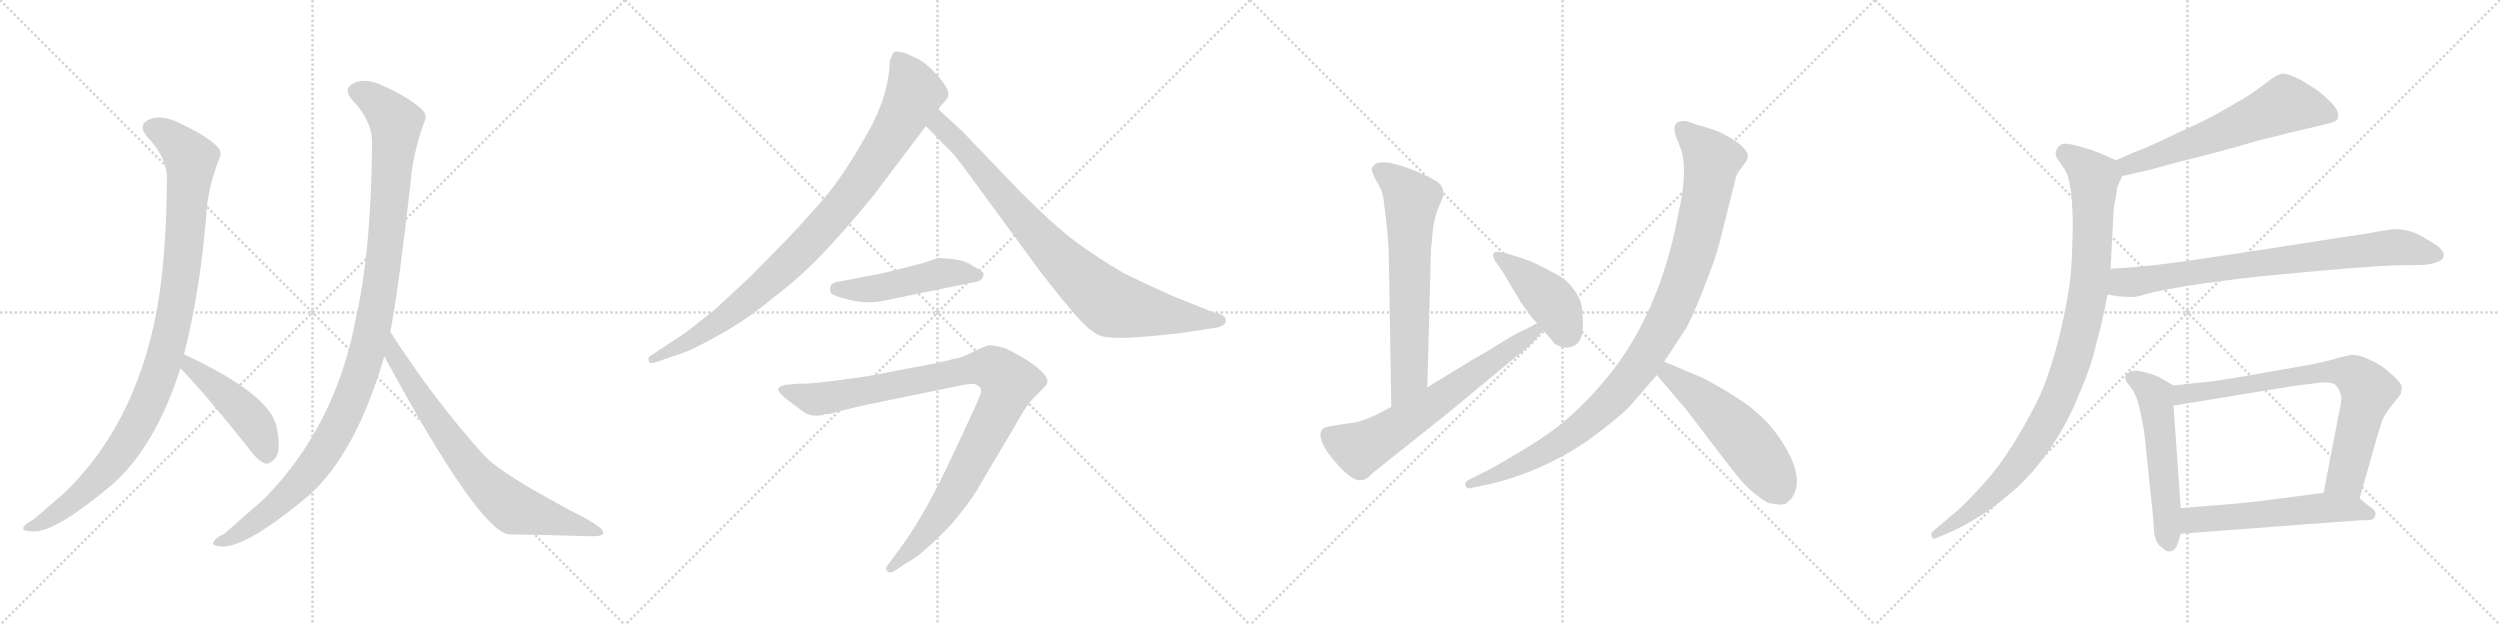 <svg version="1.1" viewBox="0 0 4096 1024" xmlns="http://www.w3.org/2000/svg">
  <g stroke="lightgray" stroke-dasharray="1,1" stroke-width="1" transform="scale(4, 4)">
    <line x1="0" y1="0" x2="256" y2="256"></line>
    <line x1="256" y1="0" x2="0" y2="256"></line>
    <line x1="128" y1="0" x2="128" y2="256"></line>
    <line x1="0" y1="128" x2="256" y2="128"></line>
    <line x1="256" y1="0" x2="512" y2="256"></line>
    <line x1="512" y1="0" x2="256" y2="256"></line>
    <line x1="384" y1="0" x2="384" y2="256"></line>
    <line x1="256" y1="128" x2="512" y2="128"></line>
    <line x1="512" y1="0" x2="768" y2="256"></line>
    <line x1="768" y1="0" x2="512" y2="256"></line>
    <line x1="640" y1="0" x2="640" y2="256"></line>
    <line x1="512" y1="128" x2="768" y2="128"></line>
    <line x1="768" y1="0" x2="1024" y2="256"></line>
    <line x1="1024" y1="0" x2="768" y2="256"></line>
    <line x1="896" y1="0" x2="896" y2="256"></line>
    <line x1="768" y1="128" x2="1024" y2="128"></line>
  </g>
<g transform="scale(1, -1) translate(0, -850)">
   <style type="text/css">
    @keyframes keyframes0 {
      from {
       stroke: black;
       stroke-dashoffset: 1034;
       stroke-width: 128;
       }
       77% {
       animation-timing-function: step-end;
       stroke: black;
       stroke-dashoffset: 0;
       stroke-width: 128;
       }
       to {
       stroke: black;
       stroke-width: 1024;
       }
       }
       #make-me-a-hanzi-animation-0 {
         animation: keyframes0 1.091s both;
         animation-delay: 0s;
         animation-timing-function: linear;
       }
    @keyframes keyframes1 {
      from {
       stroke: black;
       stroke-dashoffset: 465;
       stroke-width: 128;
       }
       60% {
       animation-timing-function: step-end;
       stroke: black;
       stroke-dashoffset: 0;
       stroke-width: 128;
       }
       to {
       stroke: black;
       stroke-width: 1024;
       }
       }
       #make-me-a-hanzi-animation-1 {
         animation: keyframes1 0.628s both;
         animation-delay: 1.091s;
         animation-timing-function: linear;
       }
    @keyframes keyframes2 {
      from {
       stroke: black;
       stroke-dashoffset: 1125;
       stroke-width: 128;
       }
       79% {
       animation-timing-function: step-end;
       stroke: black;
       stroke-dashoffset: 0;
       stroke-width: 128;
       }
       to {
       stroke: black;
       stroke-width: 1024;
       }
       }
       #make-me-a-hanzi-animation-2 {
         animation: keyframes2 1.166s both;
         animation-delay: 1.72s;
         animation-timing-function: linear;
       }
    @keyframes keyframes3 {
      from {
       stroke: black;
       stroke-dashoffset: 755;
       stroke-width: 128;
       }
       71% {
       animation-timing-function: step-end;
       stroke: black;
       stroke-dashoffset: 0;
       stroke-width: 128;
       }
       to {
       stroke: black;
       stroke-width: 1024;
       }
       }
       #make-me-a-hanzi-animation-3 {
         animation: keyframes3 0.864s both;
         animation-delay: 2.885s;
         animation-timing-function: linear;
       }
    @keyframes keyframes4 {
      from {
       stroke: black;
       stroke-dashoffset: 938;
       stroke-width: 128;
       }
       75% {
       animation-timing-function: step-end;
       stroke: black;
       stroke-dashoffset: 0;
       stroke-width: 128;
       }
       to {
       stroke: black;
       stroke-width: 1024;
       }
       }
       #make-me-a-hanzi-animation-4 {
         animation: keyframes4 1.013s both;
         animation-delay: 3.75s;
         animation-timing-function: linear;
       }
    @keyframes keyframes5 {
      from {
       stroke: black;
       stroke-dashoffset: 860;
       stroke-width: 128;
       }
       74% {
       animation-timing-function: step-end;
       stroke: black;
       stroke-dashoffset: 0;
       stroke-width: 128;
       }
       to {
       stroke: black;
       stroke-width: 1024;
       }
       }
       #make-me-a-hanzi-animation-5 {
         animation: keyframes5 0.95s both;
         animation-delay: 4.763s;
         animation-timing-function: linear;
       }
    @keyframes keyframes6 {
      from {
       stroke: black;
       stroke-dashoffset: 491;
       stroke-width: 128;
       }
       62% {
       animation-timing-function: step-end;
       stroke: black;
       stroke-dashoffset: 0;
       stroke-width: 128;
       }
       to {
       stroke: black;
       stroke-width: 1024;
       }
       }
       #make-me-a-hanzi-animation-6 {
         animation: keyframes6 0.65s both;
         animation-delay: 5.713s;
         animation-timing-function: linear;
       }
    @keyframes keyframes7 {
      from {
       stroke: black;
       stroke-dashoffset: 1006;
       stroke-width: 128;
       }
       77% {
       animation-timing-function: step-end;
       stroke: black;
       stroke-dashoffset: 0;
       stroke-width: 128;
       }
       to {
       stroke: black;
       stroke-width: 1024;
       }
       }
       #make-me-a-hanzi-animation-7 {
         animation: keyframes7 1.069s both;
         animation-delay: 6.363s;
         animation-timing-function: linear;
       }
    @keyframes keyframes8 {
      from {
       stroke: black;
       stroke-dashoffset: 669;
       stroke-width: 128;
       }
       69% {
       animation-timing-function: step-end;
       stroke: black;
       stroke-dashoffset: 0;
       stroke-width: 128;
       }
       to {
       stroke: black;
       stroke-width: 1024;
       }
       }
       #make-me-a-hanzi-animation-8 {
         animation: keyframes8 0.794s both;
         animation-delay: 7.431s;
         animation-timing-function: linear;
       }
    @keyframes keyframes9 {
      from {
       stroke: black;
       stroke-dashoffset: 667;
       stroke-width: 128;
       }
       68% {
       animation-timing-function: step-end;
       stroke: black;
       stroke-dashoffset: 0;
       stroke-width: 128;
       }
       to {
       stroke: black;
       stroke-width: 1024;
       }
       }
       #make-me-a-hanzi-animation-9 {
         animation: keyframes9 0.793s both;
         animation-delay: 8.226s;
         animation-timing-function: linear;
       }
    @keyframes keyframes10 {
      from {
       stroke: black;
       stroke-dashoffset: 431;
       stroke-width: 128;
       }
       58% {
       animation-timing-function: step-end;
       stroke: black;
       stroke-dashoffset: 0;
       stroke-width: 128;
       }
       to {
       stroke: black;
       stroke-width: 1024;
       }
       }
       #make-me-a-hanzi-animation-10 {
         animation: keyframes10 0.601s both;
         animation-delay: 9.019s;
         animation-timing-function: linear;
       }
    @keyframes keyframes11 {
      from {
       stroke: black;
       stroke-dashoffset: 1031;
       stroke-width: 128;
       }
       77% {
       animation-timing-function: step-end;
       stroke: black;
       stroke-dashoffset: 0;
       stroke-width: 128;
       }
       to {
       stroke: black;
       stroke-width: 1024;
       }
       }
       #make-me-a-hanzi-animation-11 {
         animation: keyframes11 1.089s both;
         animation-delay: 9.619s;
         animation-timing-function: linear;
       }
    @keyframes keyframes12 {
      from {
       stroke: black;
       stroke-dashoffset: 538;
       stroke-width: 128;
       }
       64% {
       animation-timing-function: step-end;
       stroke: black;
       stroke-dashoffset: 0;
       stroke-width: 128;
       }
       to {
       stroke: black;
       stroke-width: 1024;
       }
       }
       #make-me-a-hanzi-animation-12 {
         animation: keyframes12 0.688s both;
         animation-delay: 10.708s;
         animation-timing-function: linear;
       }
    @keyframes keyframes13 {
      from {
       stroke: black;
       stroke-dashoffset: 621;
       stroke-width: 128;
       }
       67% {
       animation-timing-function: step-end;
       stroke: black;
       stroke-dashoffset: 0;
       stroke-width: 128;
       }
       to {
       stroke: black;
       stroke-width: 1024;
       }
       }
       #make-me-a-hanzi-animation-13 {
         animation: keyframes13 0.755s both;
         animation-delay: 11.396s;
         animation-timing-function: linear;
       }
    @keyframes keyframes14 {
      from {
       stroke: black;
       stroke-dashoffset: 995;
       stroke-width: 128;
       }
       76% {
       animation-timing-function: step-end;
       stroke: black;
       stroke-dashoffset: 0;
       stroke-width: 128;
       }
       to {
       stroke: black;
       stroke-width: 1024;
       }
       }
       #make-me-a-hanzi-animation-14 {
         animation: keyframes14 1.06s both;
         animation-delay: 12.152s;
         animation-timing-function: linear;
       }
    @keyframes keyframes15 {
      from {
       stroke: black;
       stroke-dashoffset: 802;
       stroke-width: 128;
       }
       72% {
       animation-timing-function: step-end;
       stroke: black;
       stroke-dashoffset: 0;
       stroke-width: 128;
       }
       to {
       stroke: black;
       stroke-width: 1024;
       }
       }
       #make-me-a-hanzi-animation-15 {
         animation: keyframes15 0.903s both;
         animation-delay: 13.211s;
         animation-timing-function: linear;
       }
    @keyframes keyframes16 {
      from {
       stroke: black;
       stroke-dashoffset: 550;
       stroke-width: 128;
       }
       64% {
       animation-timing-function: step-end;
       stroke: black;
       stroke-dashoffset: 0;
       stroke-width: 128;
       }
       to {
       stroke: black;
       stroke-width: 1024;
       }
       }
       #make-me-a-hanzi-animation-16 {
         animation: keyframes16 0.698s both;
         animation-delay: 14.114s;
         animation-timing-function: linear;
       }
    @keyframes keyframes17 {
      from {
       stroke: black;
       stroke-dashoffset: 769;
       stroke-width: 128;
       }
       71% {
       animation-timing-function: step-end;
       stroke: black;
       stroke-dashoffset: 0;
       stroke-width: 128;
       }
       to {
       stroke: black;
       stroke-width: 1024;
       }
       }
       #make-me-a-hanzi-animation-17 {
         animation: keyframes17 0.876s both;
         animation-delay: 14.812s;
         animation-timing-function: linear;
       }
    @keyframes keyframes18 {
      from {
       stroke: black;
       stroke-dashoffset: 568;
       stroke-width: 128;
       }
       65% {
       animation-timing-function: step-end;
       stroke: black;
       stroke-dashoffset: 0;
       stroke-width: 128;
       }
       to {
       stroke: black;
       stroke-width: 1024;
       }
       }
       #make-me-a-hanzi-animation-18 {
         animation: keyframes18 0.712s both;
         animation-delay: 15.687s;
         animation-timing-function: linear;
       }
</style>
<path d="M 301.5 269.5 Q 328.5 375.5 338.5 504.5 Q 341.5 543.5 358.5 588.5 Q 365.5 601.5 354.5 611.5 Q 333.5 630.5 291.5 649.5 Q 266.5 661.5 247.5 655.5 Q 223.5 646.5 241.5 625.5 Q 274.5 591.5 273.5 554.5 Q 272.5 421.5 255.5 334.5 Q 219.5 151.5 104.5 41.5 L 55.5 -0.5 Q 42.5 -7.5 38.5 -13.5 Q 34.5 -20.5 52.5 -20.5 Q 88.5 -24.5 185.5 57.5 Q 255.5 120.5 295.5 246.5 L 301.5 269.5 Z" fill="lightgray"></path> 
<path d="M 295.5 246.5 Q 331.5 210.5 407.5 115.5 Q 420.5 96.5 434.5 90.5 Q 441.5 89.5 449.5 97.5 Q 461.5 109.5 453.5 149.5 Q 443.5 203.5 301.5 269.5 C 274.5 282.5 274.5 267.5 295.5 246.5 Z" fill="lightgray"></path> 
<path d="M 639.5 306.5 Q 652.5 372.5 672.5 548.5 Q 675.5 594.5 694.5 648.5 Q 701.5 661.5 690.5 671.5 Q 669.5 690.5 627.5 709.5 Q 602.5 721.5 583.5 715.5 Q 559.5 706.5 577.5 685.5 Q 610.5 651.5 609.5 614.5 Q 608.5 442.5 583.5 330.5 Q 550.5 152.5 433.5 33.5 L 367.5 -24.5 Q 352.5 -31.5 350.5 -37.5 Q 344.5 -44.5 364.5 -45.5 Q 406.5 -45.5 507.5 39.5 Q 583.5 108.5 629.5 265.5 Q 628.5 266.5 629.5 266.5 L 639.5 306.5 Z" fill="lightgray"></path> 
<path d="M 629.5 266.5 Q 785.5 -21.5 834.5 -25.5 Q 903.5 -26.5 962.5 -28.5 Q 987.5 -29.5 988.5 -23.5 Q 989.5 -16.5 963.5 -1.5 Q 822.5 71.5 792.5 104.5 Q 710.5 195.5 639.5 306.5 C 623.5 331.5 615.5 292.5 629.5 266.5 Z" fill="lightgray"></path> 
<path d="M 1482.0 763.5 L 1471.0 765.5 Q 1463.0 765.5 1463.0 762.5 L 1458.0 750.5 L 1457.0 736.5 Q 1452.0 682.5 1416.0 622.5 Q 1381.0 561.5 1353.0 528.5 Q 1325.0 495.5 1289.0 457.5 L 1229.0 396.5 L 1172.0 343.5 L 1124.0 305.5 L 1065.0 266.5 Q 1061.0 264.5 1063.0 258.5 Q 1064.0 252.5 1077.0 257.5 L 1109.0 268.5 Q 1131.0 274.5 1177.0 300.5 Q 1224.0 326.5 1266.0 361.5 Q 1313.0 397.5 1346.0 432.5 Q 1380.0 467.5 1431.0 529.5 L 1517.0 643.5 L 1537.0 671.5 L 1550.0 686.5 Q 1563.0 699.5 1530.0 732.5 Q 1516.0 747.5 1504.0 753.5 L 1482.0 763.5 Z" fill="lightgray"></path> 
<path d="M 1517.0 643.5 L 1555.0 604.5 Q 1561.0 600.5 1583.0 570.5 L 1707.0 401.5 Q 1739.0 360.5 1749.0 349.5 Q 1784.0 305.5 1804.0 299.5 Q 1825.0 293.5 1887.0 299.5 L 1929.0 303.5 L 1995.0 313.5 Q 2011.0 318.5 2008.0 326.5 Q 2008.0 331.5 1999.0 335.5 L 1985.0 339.5 L 1920.0 365.5 Q 1886.0 380.5 1841.0 402.5 Q 1800.0 426.5 1763.0 453.5 Q 1727.0 480.5 1672.0 535.5 L 1578.0 633.5 L 1537.0 671.5 C 1515.0 691.5 1496.0 664.5 1517.0 643.5 Z" fill="lightgray"></path> 
<path d="M 1449.0 357.5 L 1595.0 387.5 Q 1611.0 389.5 1611.0 399.5 Q 1615.0 403.5 1595.0 413.5 Q 1582.0 423.5 1561.0 425.5 L 1537.0 427.5 L 1514.0 419.5 L 1471.0 408.5 Q 1445.0 401.5 1431.0 399.5 L 1379.0 389.5 Q 1363.0 387.5 1361.0 381.5 Q 1359.0 374.5 1361.0 370.5 Q 1364.0 365.5 1382.0 361.5 Q 1416.0 350.5 1449.0 357.5 Z" fill="lightgray"></path> 
<path d="M 1536.0 255.5 L 1421.0 233.5 Q 1323.0 219.5 1311.0 221.5 L 1287.0 219.5 Q 1278.0 217.5 1276.0 214.5 Q 1271.0 209.5 1292.0 193.5 L 1312.0 178.5 Q 1326.0 166.5 1343.0 169.5 L 1347.0 169.5 L 1351.0 171.5 L 1358.0 171.5 Q 1394.0 181.5 1423.0 187.5 L 1579.0 219.5 Q 1595.0 222.5 1600.0 219.5 Q 1611.0 214.5 1606.0 203.5 Q 1602.0 191.5 1583.0 151.5 L 1552.0 85.5 Q 1509.0 -4.5 1468.0 -57.5 L 1454.0 -76.5 Q 1450.0 -81.5 1453.0 -85.5 Q 1457.0 -89.5 1464.0 -86.5 L 1485.0 -72.5 Q 1510.0 -60.5 1561.0 -6.5 Q 1589.0 27.5 1601.0 47.5 L 1673.0 169.5 Q 1682.0 186.5 1696.0 200.5 L 1709.0 213.5 Q 1716.0 220.5 1716.0 223.5 Q 1718.0 238.5 1675.0 264.5 Q 1654.0 276.5 1647.0 279.5 Q 1627.0 284.5 1621.0 284.5 Q 1615.0 283.5 1596.0 274.5 Q 1576.0 263.5 1565.0 262.5 L 1536.0 255.5 Z" fill="lightgray"></path> 
<path d="M 2338.5 215.5 L 2344.5 441.5 Q 2345.5 447.5 2347.5 472.5 Q 2350.5 497.5 2358.5 513.5 Q 2366.5 529.5 2364.5 537.5 Q 2363.5 545.5 2354.5 552.5 Q 2345.5 558.5 2315.5 571.5 Q 2253.5 595.5 2247.5 573.5 Q 2246.5 570.5 2254.5 554.5 Q 2264.5 539.5 2266.5 525.5 Q 2275.5 460.5 2275.5 423.5 L 2279.5 183.5 C 2279.5 153.5 2337.5 185.5 2338.5 215.5 Z" fill="lightgray"></path> 
<path d="M 2279.5 183.5 Q 2247.5 165.5 2232.5 161.5 Q 2223.5 157.5 2202.5 155.5 L 2177.5 151.5 Q 2166.5 148.5 2165.5 145.5 Q 2156.5 129.5 2186.5 94.5 Q 2216.5 59.5 2230.5 63.5 Q 2237.5 62.5 2249.5 75.5 L 2337.5 145.5 Q 2379.5 178.5 2430.5 221.5 L 2482.5 264.5 Q 2505.5 281.5 2515.5 293.5 L 2526.5 306.5 Q 2528.5 307.5 2528.5 308.5 C 2548.5 331.5 2545.5 334.5 2518.5 320.5 L 2499.5 310.5 Q 2488.5 306.5 2462.5 290.5 Q 2437.5 274.5 2415.5 262.5 L 2338.5 215.5 L 2279.5 183.5 Z" fill="lightgray"></path> 
<path d="M 2528.5 308.5 Q 2546.5 288.5 2546.5 287.5 Q 2555.5 280.5 2567.5 280.5 Q 2593.5 282.5 2593.5 316.5 Q 2593.5 339.5 2590.5 352.5 Q 2587.5 364.5 2576.5 378.5 Q 2566.5 391.5 2555.5 397.5 Q 2509.5 423.5 2485.5 429.5 L 2466.5 435.5 Q 2451.5 439.5 2447.5 435.5 Q 2444.5 431.5 2449.5 422.5 L 2461.5 405.5 L 2492.5 353.5 L 2511.5 327.5 L 2518.5 320.5 L 2528.5 308.5 Z" fill="lightgray"></path> 
<path d="M 2726.5 257.5 L 2759.5 307.5 Q 2769.5 321.5 2790.5 375.5 Q 2811.5 428.5 2816.5 449.5 L 2842.5 552.5 Q 2844.5 564.5 2850.5 571.5 L 2861.5 586.5 Q 2873.5 605.5 2819.5 632.5 Q 2811.5 636.5 2794.5 641.5 Q 2778.5 645.5 2769.5 649.5 Q 2761.5 653.5 2750.5 650.5 Q 2739.5 646.5 2745.5 627.5 L 2755.5 601.5 Q 2764.5 566.5 2750.5 503.5 Q 2723.5 353.5 2647.5 249.5 Q 2613.5 205.5 2580.5 175.5 Q 2548.5 144.5 2496.5 113.5 Q 2444.5 82.5 2441.5 81.5 L 2407.5 64.5 Q 2398.5 59.5 2401.5 53.5 Q 2404.5 47.5 2414.5 51.5 L 2443.5 57.5 Q 2526.5 77.5 2600.5 127.5 Q 2648.5 162.5 2669.5 183.5 L 2714.5 235.5 L 2726.5 257.5 Z" fill="lightgray"></path> 
<path d="M 2899.5 25.5 L 2912.5 23.5 Q 2915.5 22.5 2925.5 24.5 L 2934.5 32.5 Q 2963.5 70.5 2904.5 147.5 Q 2881.5 174.5 2854.5 192.5 Q 2828.5 210.5 2790.5 230.5 L 2726.5 257.5 C 2698.5 269.5 2695.5 258.5 2714.5 235.5 L 2761.5 180.5 L 2800.5 129.5 Q 2831.5 88.5 2844.5 72.5 Q 2857.5 55.5 2874.5 41.5 Q 2891.5 27.5 2899.5 25.5 Z" fill="lightgray"></path> 
<path d="M 3477.0 561.5 L 3517.0 570.5 L 3569.0 584.5 L 3620.0 597.5 Q 3627.0 599.5 3665.0 609.5 Q 3704.0 621.5 3724.0 625.5 Q 3745.0 631.5 3781.0 639.5 L 3807.0 645.5 Q 3823.0 649.5 3827.0 651.5 Q 3831.0 654.5 3831.0 661.5 Q 3831.0 669.5 3820.0 681.5 Q 3809.0 692.5 3799.0 700.5 Q 3789.0 707.5 3769.0 719.5 Q 3749.0 729.5 3740.0 729.5 Q 3731.0 728.5 3713.0 714.5 Q 3694.0 699.5 3676.0 688.5 L 3634.0 664.5 Q 3611.0 651.5 3577.0 636.5 Q 3544.0 620.5 3519.0 609.5 Q 3493.0 599.5 3467.0 587.5 C 3440.0 575.5 3448.0 554.5 3477.0 561.5 Z" fill="lightgray"></path> 
<path d="M 3467.0 587.5 L 3442.0 598.5 Q 3427.0 604.5 3416.0 607.5 Q 3404.0 611.5 3393.0 613.5 Q 3388.0 614.5 3385.0 614.5 Q 3379.0 614.5 3376.0 612.5 Q 3371.0 609.5 3369.0 603.5 Q 3368.0 601.5 3368.0 599.5 Q 3368.0 594.5 3371.0 589.5 L 3383.0 572.5 Q 3389.0 562.5 3392.0 543.5 Q 3395.0 525.5 3396.0 489.5 Q 3396.0 446.5 3393.0 403.5 Q 3389.0 361.5 3375.0 303.5 Q 3361.0 245.5 3343.0 203.5 Q 3323.0 161.5 3299.0 123.5 Q 3275.0 84.5 3249.0 56.5 Q 3225.0 29.5 3206.0 12.5 L 3176.0 -12.5 L 3166.0 -21.5 Q 3164.0 -23.5 3164.0 -25.5 Q 3164.0 -27.5 3165.0 -29.5 Q 3166.0 -32.5 3169.0 -32.5 Q 3171.0 -32.5 3175.0 -30.5 L 3196.0 -21.5 Q 3215.0 -13.5 3239.0 1.5 Q 3263.0 15.5 3297.0 44.5 Q 3331.0 73.5 3360.0 116.5 Q 3389.0 159.5 3407.0 205.5 Q 3427.0 251.5 3435.0 288.5 Q 3445.0 324.5 3453.0 367.5 L 3458.0 409.5 L 3463.0 506.5 Q 3463.0 509.5 3466.0 523.5 Q 3468.0 537.5 3469.0 543.5 Q 3471.0 548.5 3477.0 561.5 C 3484.0 579.5 3484.0 579.5 3467.0 587.5 Z" fill="lightgray"></path> 
<path d="M 3453.0 367.5 L 3471.0 364.5 Q 3480.0 363.5 3488.0 363.5 L 3495.0 363.5 Q 3501.0 363.5 3521.0 369.5 Q 3541.0 374.5 3582.0 381.5 Q 3623.0 387.5 3662.0 392.5 Q 3701.0 397.5 3803.0 406.5 Q 3905.0 415.5 3936.0 415.5 Q 3968.0 415.5 3976.0 416.5 Q 3984.0 417.5 3993.0 420.5 Q 4001.0 423.5 4003.0 428.5 Q 4004.0 430.5 4004.0 431.5 Q 4004.0 435.5 4001.0 439.5 Q 3997.0 445.5 3987.0 451.5 L 3963.0 465.5 Q 3945.0 474.5 3924.0 474.5 L 3920.0 474.5 Q 3913.0 473.5 3895.0 470.5 Q 3877.0 466.5 3839.0 461.5 L 3710.0 441.5 Q 3587.0 422.5 3553.0 418.5 Q 3518.0 413.5 3458.0 409.5 C 3428.0 407.5 3423.0 372.5 3453.0 367.5 Z" fill="lightgray"></path> 
<path d="M 3561.0 218.5 L 3542.0 229.5 Q 3534.0 234.5 3523.0 237.5 Q 3511.0 241.5 3501.0 242.5 Q 3491.0 242.5 3486.0 238.5 Q 3482.0 236.5 3482.0 231.5 L 3482.0 229.5 Q 3483.0 225.5 3490.0 216.5 Q 3497.0 208.5 3501.0 196.5 Q 3505.0 184.5 3509.0 164.5 Q 3513.0 145.5 3514.0 133.5 L 3527.0 9.5 L 3529.0 -16.5 Q 3529.0 -26.5 3533.0 -36.5 Q 3537.0 -44.5 3545.0 -49.5 Q 3549.0 -53.5 3554.0 -53.5 Q 3556.0 -53.5 3558.0 -52.5 Q 3565.0 -51.5 3569.0 -37.5 L 3573.0 -24.5 L 3573.0 17.5 L 3561.0 185.5 C 3559.0 215.5 3563.0 217.5 3561.0 218.5 Z" fill="lightgray"></path> 
<path d="M 3866.0 33.5 L 3895.0 135.5 Q 3901.0 156.5 3905.0 165.5 Q 3910.0 175.5 3921.0 188.5 Q 3932.0 201.5 3933.0 204.5 Q 3935.0 209.5 3935.0 215.5 Q 3935.0 221.5 3922.0 233.5 Q 3909.0 245.5 3900.0 251.5 Q 3890.0 257.5 3876.0 263.5 Q 3865.0 268.5 3855.0 268.5 L 3852.0 268.5 Q 3846.0 267.5 3830.0 263.5 Q 3815.0 258.5 3785.0 252.5 L 3705.0 238.5 Q 3655.0 229.5 3627.0 225.5 L 3561.0 218.5 C 3531.0 215.5 3531.0 180.5 3561.0 185.5 L 3757.0 217.5 L 3797.0 222.5 Q 3804.0 223.5 3810.0 223.5 Q 3823.0 223.5 3827.0 218.5 Q 3833.0 212.5 3835.0 203.5 Q 3836.0 201.5 3836.0 198.5 Q 3836.0 188.5 3831.0 167.5 L 3807.0 42.5 C 3801.0 13.5 3858.0 4.5 3866.0 33.5 Z" fill="lightgray"></path> 
<path d="M 3573.0 -24.5 L 3679.0 -16.5 L 3783.0 -8.5 L 3867.0 -2.5 Q 3885.0 -2.5 3888.0 -0.5 Q 3891.0 1.5 3892.0 7.5 L 3892.0 8.5 Q 3892.0 14.5 3883.0 19.5 L 3866.0 33.5 C 3849.0 47.5 3837.0 46.5 3807.0 42.5 L 3698.0 28.5 Q 3675.0 25.5 3573.0 17.5 C 3543.0 15.5 3543.0 -26.5 3573.0 -24.5 Z" fill="lightgray"></path> 
      <clipPath id="make-me-a-hanzi-clip-0">
      <path d="M 301.5 269.5 Q 328.5 375.5 338.5 504.5 Q 341.5 543.5 358.5 588.5 Q 365.5 601.5 354.5 611.5 Q 333.5 630.5 291.5 649.5 Q 266.5 661.5 247.5 655.5 Q 223.5 646.5 241.5 625.5 Q 274.5 591.5 273.5 554.5 Q 272.5 421.5 255.5 334.5 Q 219.5 151.5 104.5 41.5 L 55.5 -0.5 Q 42.5 -7.5 38.5 -13.5 Q 34.5 -20.5 52.5 -20.5 Q 88.5 -24.5 185.5 57.5 Q 255.5 120.5 295.5 246.5 L 301.5 269.5 Z" fill="lightgray"></path>
      </clipPath>
      <path clip-path="url(#make-me-a-hanzi-clip-0)" d="M 249.5 639.5 L 286.5 618.5 L 312.5 586.5 L 290.5 355.5 L 264.5 246.5 L 233.5 170.5 L 180.5 88.5 L 115.5 25.5 L 46.5 -15.5 " fill="none" id="make-me-a-hanzi-animation-0" stroke-dasharray="906 1812" stroke-linecap="round"></path>

      <clipPath id="make-me-a-hanzi-clip-1">
      <path d="M 295.5 246.5 Q 331.5 210.5 407.5 115.5 Q 420.5 96.5 434.5 90.5 Q 441.5 89.5 449.5 97.5 Q 461.5 109.5 453.5 149.5 Q 443.5 203.5 301.5 269.5 C 274.5 282.5 274.5 267.5 295.5 246.5 Z" fill="lightgray"></path>
      </clipPath>
      <path clip-path="url(#make-me-a-hanzi-clip-1)" d="M 310.5 261.5 L 310.5 250.5 L 407.5 166.5 L 427.5 136.5 L 435.5 103.5 " fill="none" id="make-me-a-hanzi-animation-1" stroke-dasharray="337 674" stroke-linecap="round"></path>

      <clipPath id="make-me-a-hanzi-clip-2">
      <path d="M 639.5 306.5 Q 652.5 372.5 672.5 548.5 Q 675.5 594.5 694.5 648.5 Q 701.5 661.5 690.5 671.5 Q 669.5 690.5 627.5 709.5 Q 602.5 721.5 583.5 715.5 Q 559.5 706.5 577.5 685.5 Q 610.5 651.5 609.5 614.5 Q 608.5 442.5 583.5 330.5 Q 550.5 152.5 433.5 33.5 L 367.5 -24.5 Q 352.5 -31.5 350.5 -37.5 Q 344.5 -44.5 364.5 -45.5 Q 406.5 -45.5 507.5 39.5 Q 583.5 108.5 629.5 265.5 Q 628.5 266.5 629.5 266.5 L 639.5 306.5 Z" fill="lightgray"></path>
      </clipPath>
      <path clip-path="url(#make-me-a-hanzi-clip-2)" d="M 585.5 699.5 L 622.5 678.5 L 648.5 646.5 L 627.5 411.5 L 593.5 247.5 L 544.5 131.5 L 508.5 79.5 L 438.5 9.5 L 358.5 -39.5 " fill="none" id="make-me-a-hanzi-animation-2" stroke-dasharray="997 1994" stroke-linecap="round"></path>

      <clipPath id="make-me-a-hanzi-clip-3">
      <path d="M 629.5 266.5 Q 785.5 -21.5 834.5 -25.5 Q 903.5 -26.5 962.5 -28.5 Q 987.5 -29.5 988.5 -23.5 Q 989.5 -16.5 963.5 -1.5 Q 822.5 71.5 792.5 104.5 Q 710.5 195.5 639.5 306.5 C 623.5 331.5 615.5 292.5 629.5 266.5 Z" fill="lightgray"></path>
      </clipPath>
      <path clip-path="url(#make-me-a-hanzi-clip-3)" d="M 642.5 298.5 L 647.5 260.5 L 703.5 174.5 L 752.5 106.5 L 812.5 40.5 L 842.5 16.5 L 983.5 -22.5 " fill="none" id="make-me-a-hanzi-animation-3" stroke-dasharray="627 1254" stroke-linecap="round"></path>

      <clipPath id="make-me-a-hanzi-clip-4">
      <path d="M 1482.0 763.5 L 1471.0 765.5 Q 1463.0 765.5 1463.0 762.5 L 1458.0 750.5 L 1457.0 736.5 Q 1452.0 682.5 1416.0 622.5 Q 1381.0 561.5 1353.0 528.5 Q 1325.0 495.5 1289.0 457.5 L 1229.0 396.5 L 1172.0 343.5 L 1124.0 305.5 L 1065.0 266.5 Q 1061.0 264.5 1063.0 258.5 Q 1064.0 252.5 1077.0 257.5 L 1109.0 268.5 Q 1131.0 274.5 1177.0 300.5 Q 1224.0 326.5 1266.0 361.5 Q 1313.0 397.5 1346.0 432.5 Q 1380.0 467.5 1431.0 529.5 L 1517.0 643.5 L 1537.0 671.5 L 1550.0 686.5 Q 1563.0 699.5 1530.0 732.5 Q 1516.0 747.5 1504.0 753.5 L 1482.0 763.5 Z" fill="lightgray"></path>
      </clipPath>
      <path clip-path="url(#make-me-a-hanzi-clip-4)" d="M 1472.0 751.5 L 1498.0 697.5 L 1456.0 620.5 L 1392.0 528.5 L 1311.0 437.5 L 1222.0 356.5 L 1160.0 309.5 L 1070.0 260.5 " fill="none" id="make-me-a-hanzi-animation-4" stroke-dasharray="810 1620" stroke-linecap="round"></path>

      <clipPath id="make-me-a-hanzi-clip-5">
      <path d="M 1517.0 643.5 L 1555.0 604.5 Q 1561.0 600.5 1583.0 570.5 L 1707.0 401.5 Q 1739.0 360.5 1749.0 349.5 Q 1784.0 305.5 1804.0 299.5 Q 1825.0 293.5 1887.0 299.5 L 1929.0 303.5 L 1995.0 313.5 Q 2011.0 318.5 2008.0 326.5 Q 2008.0 331.5 1999.0 335.5 L 1985.0 339.5 L 1920.0 365.5 Q 1886.0 380.5 1841.0 402.5 Q 1800.0 426.5 1763.0 453.5 Q 1727.0 480.5 1672.0 535.5 L 1578.0 633.5 L 1537.0 671.5 C 1515.0 691.5 1496.0 664.5 1517.0 643.5 Z" fill="lightgray"></path>
      </clipPath>
      <path clip-path="url(#make-me-a-hanzi-clip-5)" d="M 1539.0 663.5 L 1543.0 640.5 L 1571.0 615.5 L 1691.0 473.5 L 1816.0 354.5 L 1905.0 334.5 L 1998.0 325.5 " fill="none" id="make-me-a-hanzi-animation-5" stroke-dasharray="732 1464" stroke-linecap="round"></path>

      <clipPath id="make-me-a-hanzi-clip-6">
      <path d="M 1449.0 357.5 L 1595.0 387.5 Q 1611.0 389.5 1611.0 399.5 Q 1615.0 403.5 1595.0 413.5 Q 1582.0 423.5 1561.0 425.5 L 1537.0 427.5 L 1514.0 419.5 L 1471.0 408.5 Q 1445.0 401.5 1431.0 399.5 L 1379.0 389.5 Q 1363.0 387.5 1361.0 381.5 Q 1359.0 374.5 1361.0 370.5 Q 1364.0 365.5 1382.0 361.5 Q 1416.0 350.5 1449.0 357.5 Z" fill="lightgray"></path>
      </clipPath>
      <path clip-path="url(#make-me-a-hanzi-clip-6)" d="M 1370.0 376.5 L 1428.0 376.5 L 1539.0 401.5 L 1602.0 399.5 " fill="none" id="make-me-a-hanzi-animation-6" stroke-dasharray="363 726" stroke-linecap="round"></path>

      <clipPath id="make-me-a-hanzi-clip-7">
      <path d="M 1536.0 255.5 L 1421.0 233.5 Q 1323.0 219.5 1311.0 221.5 L 1287.0 219.5 Q 1278.0 217.5 1276.0 214.5 Q 1271.0 209.5 1292.0 193.5 L 1312.0 178.5 Q 1326.0 166.5 1343.0 169.5 L 1347.0 169.5 L 1351.0 171.5 L 1358.0 171.5 Q 1394.0 181.5 1423.0 187.5 L 1579.0 219.5 Q 1595.0 222.5 1600.0 219.5 Q 1611.0 214.5 1606.0 203.5 Q 1602.0 191.5 1583.0 151.5 L 1552.0 85.5 Q 1509.0 -4.5 1468.0 -57.5 L 1454.0 -76.5 Q 1450.0 -81.5 1453.0 -85.5 Q 1457.0 -89.5 1464.0 -86.5 L 1485.0 -72.5 Q 1510.0 -60.5 1561.0 -6.5 Q 1589.0 27.5 1601.0 47.5 L 1673.0 169.5 Q 1682.0 186.5 1696.0 200.5 L 1709.0 213.5 Q 1716.0 220.5 1716.0 223.5 Q 1718.0 238.5 1675.0 264.5 Q 1654.0 276.5 1647.0 279.5 Q 1627.0 284.5 1621.0 284.5 Q 1615.0 283.5 1596.0 274.5 Q 1576.0 263.5 1565.0 262.5 L 1536.0 255.5 Z" fill="lightgray"></path>
      </clipPath>
      <path clip-path="url(#make-me-a-hanzi-clip-7)" d="M 1284.0 211.5 L 1337.0 195.5 L 1617.0 248.5 L 1635.0 241.5 L 1653.0 222.5 L 1638.0 181.5 L 1555.0 29.5 L 1497.0 -46.5 L 1459.0 -81.5 " fill="none" id="make-me-a-hanzi-animation-7" stroke-dasharray="878 1756" stroke-linecap="round"></path>

      <clipPath id="make-me-a-hanzi-clip-8">
      <path d="M 2338.5 215.5 L 2344.5 441.5 Q 2345.5 447.5 2347.5 472.5 Q 2350.5 497.5 2358.5 513.5 Q 2366.5 529.5 2364.5 537.5 Q 2363.5 545.5 2354.5 552.5 Q 2345.5 558.5 2315.5 571.5 Q 2253.5 595.5 2247.5 573.5 Q 2246.5 570.5 2254.5 554.5 Q 2264.5 539.5 2266.5 525.5 Q 2275.5 460.5 2275.5 423.5 L 2279.5 183.5 C 2279.5 153.5 2337.5 185.5 2338.5 215.5 Z" fill="lightgray"></path>
      </clipPath>
      <path clip-path="url(#make-me-a-hanzi-clip-8)" d="M 2257.5 572.5 L 2294.5 546.5 L 2312.5 522.5 L 2308.5 236.5 L 2283.5 191.5 " fill="none" id="make-me-a-hanzi-animation-8" stroke-dasharray="541 1082" stroke-linecap="round"></path>

      <clipPath id="make-me-a-hanzi-clip-9">
      <path d="M 2279.5 183.5 Q 2247.5 165.5 2232.5 161.5 Q 2223.5 157.5 2202.5 155.5 L 2177.5 151.5 Q 2166.5 148.5 2165.5 145.5 Q 2156.5 129.5 2186.5 94.5 Q 2216.5 59.5 2230.5 63.5 Q 2237.5 62.5 2249.5 75.5 L 2337.5 145.5 Q 2379.5 178.5 2430.5 221.5 L 2482.5 264.5 Q 2505.5 281.5 2515.5 293.5 L 2526.5 306.5 Q 2528.5 307.5 2528.5 308.5 C 2548.5 331.5 2545.5 334.5 2518.5 320.5 L 2499.5 310.5 Q 2488.5 306.5 2462.5 290.5 Q 2437.5 274.5 2415.5 262.5 L 2338.5 215.5 L 2279.5 183.5 Z" fill="lightgray"></path>
      </clipPath>
      <path clip-path="url(#make-me-a-hanzi-clip-9)" d="M 2176.5 138.5 L 2223.5 115.5 L 2238.5 119.5 L 2345.5 187.5 L 2521.5 313.5 " fill="none" id="make-me-a-hanzi-animation-9" stroke-dasharray="539 1078" stroke-linecap="round"></path>

      <clipPath id="make-me-a-hanzi-clip-10">
      <path d="M 2528.5 308.5 Q 2546.5 288.5 2546.5 287.5 Q 2555.5 280.5 2567.5 280.5 Q 2593.5 282.5 2593.5 316.5 Q 2593.5 339.5 2590.5 352.5 Q 2587.5 364.5 2576.5 378.5 Q 2566.5 391.5 2555.5 397.5 Q 2509.5 423.5 2485.5 429.5 L 2466.5 435.5 Q 2451.5 439.5 2447.5 435.5 Q 2444.5 431.5 2449.5 422.5 L 2461.5 405.5 L 2492.5 353.5 L 2511.5 327.5 L 2518.5 320.5 L 2528.5 308.5 Z" fill="lightgray"></path>
      </clipPath>
      <path clip-path="url(#make-me-a-hanzi-clip-10)" d="M 2452.5 429.5 L 2544.5 353.5 L 2565.5 308.5 L 2561.5 304.5 " fill="none" id="make-me-a-hanzi-animation-10" stroke-dasharray="303 606" stroke-linecap="round"></path>

      <clipPath id="make-me-a-hanzi-clip-11">
      <path d="M 2726.5 257.5 L 2759.5 307.5 Q 2769.5 321.5 2790.5 375.5 Q 2811.5 428.5 2816.5 449.5 L 2842.5 552.5 Q 2844.5 564.5 2850.5 571.5 L 2861.5 586.5 Q 2873.5 605.5 2819.5 632.5 Q 2811.5 636.5 2794.5 641.5 Q 2778.5 645.5 2769.5 649.5 Q 2761.5 653.5 2750.5 650.5 Q 2739.5 646.5 2745.5 627.5 L 2755.5 601.5 Q 2764.5 566.5 2750.5 503.5 Q 2723.5 353.5 2647.5 249.5 Q 2613.5 205.5 2580.5 175.5 Q 2548.5 144.5 2496.5 113.5 Q 2444.5 82.5 2441.5 81.5 L 2407.5 64.5 Q 2398.5 59.5 2401.5 53.5 Q 2404.5 47.5 2414.5 51.5 L 2443.5 57.5 Q 2526.5 77.5 2600.5 127.5 Q 2648.5 162.5 2669.5 183.5 L 2714.5 235.5 L 2726.5 257.5 Z" fill="lightgray"></path>
      </clipPath>
      <path clip-path="url(#make-me-a-hanzi-clip-11)" d="M 2757.5 637.5 L 2805.5 587.5 L 2800.5 555.5 L 2776.5 445.5 L 2754.5 378.5 L 2690.5 255.5 L 2619.5 174.5 L 2568.5 133.5 L 2462.5 75.5 L 2408.5 56.5 " fill="none" id="make-me-a-hanzi-animation-11" stroke-dasharray="903 1806" stroke-linecap="round"></path>

      <clipPath id="make-me-a-hanzi-clip-12">
      <path d="M 2899.5 25.5 L 2912.5 23.5 Q 2915.5 22.5 2925.5 24.5 L 2934.5 32.5 Q 2963.5 70.5 2904.5 147.5 Q 2881.5 174.5 2854.5 192.5 Q 2828.5 210.5 2790.5 230.5 L 2726.5 257.5 C 2698.5 269.5 2695.5 258.5 2714.5 235.5 L 2761.5 180.5 L 2800.5 129.5 Q 2831.5 88.5 2844.5 72.5 Q 2857.5 55.5 2874.5 41.5 Q 2891.5 27.5 2899.5 25.5 Z" fill="lightgray"></path>
      </clipPath>
      <path clip-path="url(#make-me-a-hanzi-clip-12)" d="M 2730.5 248.5 L 2733.5 237.5 L 2796.5 190.5 L 2850.5 138.5 L 2900.5 74.5 L 2917.5 42.5 " fill="none" id="make-me-a-hanzi-animation-12" stroke-dasharray="410 820" stroke-linecap="round"></path>

      <clipPath id="make-me-a-hanzi-clip-13">
      <path d="M 3477.0 561.5 L 3517.0 570.5 L 3569.0 584.5 L 3620.0 597.5 Q 3627.0 599.5 3665.0 609.5 Q 3704.0 621.5 3724.0 625.5 Q 3745.0 631.5 3781.0 639.5 L 3807.0 645.5 Q 3823.0 649.5 3827.0 651.5 Q 3831.0 654.5 3831.0 661.5 Q 3831.0 669.5 3820.0 681.5 Q 3809.0 692.5 3799.0 700.5 Q 3789.0 707.5 3769.0 719.5 Q 3749.0 729.5 3740.0 729.5 Q 3731.0 728.5 3713.0 714.5 Q 3694.0 699.5 3676.0 688.5 L 3634.0 664.5 Q 3611.0 651.5 3577.0 636.5 Q 3544.0 620.5 3519.0 609.5 Q 3493.0 599.5 3467.0 587.5 C 3440.0 575.5 3448.0 554.5 3477.0 561.5 Z" fill="lightgray"></path>
      </clipPath>
      <path clip-path="url(#make-me-a-hanzi-clip-13)" d="M 3820.0 660.5 L 3744.0 679.5 L 3532.0 593.5 L 3487.0 579.5 L 3477.0 583.5 " fill="none" id="make-me-a-hanzi-animation-13" stroke-dasharray="493 986" stroke-linecap="round"></path>

      <clipPath id="make-me-a-hanzi-clip-14">
      <path d="M 3467.0 587.5 L 3442.0 598.5 Q 3427.0 604.5 3416.0 607.5 Q 3404.0 611.5 3393.0 613.5 Q 3388.0 614.5 3385.0 614.5 Q 3379.0 614.5 3376.0 612.5 Q 3371.0 609.5 3369.0 603.5 Q 3368.0 601.5 3368.0 599.5 Q 3368.0 594.5 3371.0 589.5 L 3383.0 572.5 Q 3389.0 562.5 3392.0 543.5 Q 3395.0 525.5 3396.0 489.5 Q 3396.0 446.5 3393.0 403.5 Q 3389.0 361.5 3375.0 303.5 Q 3361.0 245.5 3343.0 203.5 Q 3323.0 161.5 3299.0 123.5 Q 3275.0 84.5 3249.0 56.5 Q 3225.0 29.5 3206.0 12.5 L 3176.0 -12.5 L 3166.0 -21.5 Q 3164.0 -23.5 3164.0 -25.5 Q 3164.0 -27.5 3165.0 -29.5 Q 3166.0 -32.5 3169.0 -32.5 Q 3171.0 -32.5 3175.0 -30.5 L 3196.0 -21.5 Q 3215.0 -13.5 3239.0 1.5 Q 3263.0 15.5 3297.0 44.5 Q 3331.0 73.5 3360.0 116.5 Q 3389.0 159.5 3407.0 205.5 Q 3427.0 251.5 3435.0 288.5 Q 3445.0 324.5 3453.0 367.5 L 3458.0 409.5 L 3463.0 506.5 Q 3463.0 509.5 3466.0 523.5 Q 3468.0 537.5 3469.0 543.5 Q 3471.0 548.5 3477.0 561.5 C 3484.0 579.5 3484.0 579.5 3467.0 587.5 Z" fill="lightgray"></path>
      </clipPath>
      <path clip-path="url(#make-me-a-hanzi-clip-14)" d="M 3382.0 598.5 L 3431.0 558.5 L 3426.0 406.5 L 3413.0 326.5 L 3393.0 252.5 L 3355.0 161.5 L 3306.0 87.5 L 3226.0 9.5 L 3170.0 -26.5 " fill="none" id="make-me-a-hanzi-animation-14" stroke-dasharray="867 1734" stroke-linecap="round"></path>

      <clipPath id="make-me-a-hanzi-clip-15">
      <path d="M 3453.0 367.5 L 3471.0 364.5 Q 3480.0 363.5 3488.0 363.5 L 3495.0 363.5 Q 3501.0 363.5 3521.0 369.5 Q 3541.0 374.5 3582.0 381.5 Q 3623.0 387.5 3662.0 392.5 Q 3701.0 397.5 3803.0 406.5 Q 3905.0 415.5 3936.0 415.5 Q 3968.0 415.5 3976.0 416.5 Q 3984.0 417.5 3993.0 420.5 Q 4001.0 423.5 4003.0 428.5 Q 4004.0 430.5 4004.0 431.5 Q 4004.0 435.5 4001.0 439.5 Q 3997.0 445.5 3987.0 451.5 L 3963.0 465.5 Q 3945.0 474.5 3924.0 474.5 L 3920.0 474.5 Q 3913.0 473.5 3895.0 470.5 Q 3877.0 466.5 3839.0 461.5 L 3710.0 441.5 Q 3587.0 422.5 3553.0 418.5 Q 3518.0 413.5 3458.0 409.5 C 3428.0 407.5 3423.0 372.5 3453.0 367.5 Z" fill="lightgray"></path>
      </clipPath>
      <path clip-path="url(#make-me-a-hanzi-clip-15)" d="M 3459.0 373.5 L 3476.0 386.5 L 3895.0 442.5 L 3929.0 445.5 L 3995.0 432.5 " fill="none" id="make-me-a-hanzi-animation-15" stroke-dasharray="674 1348" stroke-linecap="round"></path>

      <clipPath id="make-me-a-hanzi-clip-16">
      <path d="M 3561.0 218.5 L 3542.0 229.5 Q 3534.0 234.5 3523.0 237.5 Q 3511.0 241.5 3501.0 242.5 Q 3491.0 242.5 3486.0 238.5 Q 3482.0 236.5 3482.0 231.5 L 3482.0 229.5 Q 3483.0 225.5 3490.0 216.5 Q 3497.0 208.5 3501.0 196.5 Q 3505.0 184.5 3509.0 164.5 Q 3513.0 145.5 3514.0 133.5 L 3527.0 9.5 L 3529.0 -16.5 Q 3529.0 -26.5 3533.0 -36.5 Q 3537.0 -44.5 3545.0 -49.5 Q 3549.0 -53.5 3554.0 -53.5 Q 3556.0 -53.5 3558.0 -52.5 Q 3565.0 -51.5 3569.0 -37.5 L 3573.0 -24.5 L 3573.0 17.5 L 3561.0 185.5 C 3559.0 215.5 3563.0 217.5 3561.0 218.5 Z" fill="lightgray"></path>
      </clipPath>
      <path clip-path="url(#make-me-a-hanzi-clip-16)" d="M 3492.0 230.5 L 3512.0 220.5 L 3531.0 200.5 L 3553.0 -42.5 " fill="none" id="make-me-a-hanzi-animation-16" stroke-dasharray="422 844" stroke-linecap="round"></path>

      <clipPath id="make-me-a-hanzi-clip-17">
      <path d="M 3866.0 33.5 L 3895.0 135.5 Q 3901.0 156.5 3905.0 165.5 Q 3910.0 175.5 3921.0 188.5 Q 3932.0 201.5 3933.0 204.5 Q 3935.0 209.5 3935.0 215.5 Q 3935.0 221.5 3922.0 233.5 Q 3909.0 245.5 3900.0 251.5 Q 3890.0 257.5 3876.0 263.5 Q 3865.0 268.5 3855.0 268.5 L 3852.0 268.5 Q 3846.0 267.5 3830.0 263.5 Q 3815.0 258.5 3785.0 252.5 L 3705.0 238.5 Q 3655.0 229.5 3627.0 225.5 L 3561.0 218.5 C 3531.0 215.5 3531.0 180.5 3561.0 185.5 L 3757.0 217.5 L 3797.0 222.5 Q 3804.0 223.5 3810.0 223.5 Q 3823.0 223.5 3827.0 218.5 Q 3833.0 212.5 3835.0 203.5 Q 3836.0 201.5 3836.0 198.5 Q 3836.0 188.5 3831.0 167.5 L 3807.0 42.5 C 3801.0 13.5 3858.0 4.5 3866.0 33.5 Z" fill="lightgray"></path>
      </clipPath>
      <path clip-path="url(#make-me-a-hanzi-clip-17)" d="M 3568.0 191.5 L 3577.0 204.5 L 3727.0 228.5 L 3817.0 241.5 L 3854.0 236.5 L 3880.0 209.5 L 3844.0 68.5 L 3816.0 48.5 " fill="none" id="make-me-a-hanzi-animation-17" stroke-dasharray="641 1282" stroke-linecap="round"></path>

      <clipPath id="make-me-a-hanzi-clip-18">
      <path d="M 3573.0 -24.5 L 3679.0 -16.5 L 3783.0 -8.5 L 3867.0 -2.5 Q 3885.0 -2.5 3888.0 -0.5 Q 3891.0 1.5 3892.0 7.5 L 3892.0 8.5 Q 3892.0 14.5 3883.0 19.5 L 3866.0 33.5 C 3849.0 47.5 3837.0 46.5 3807.0 42.5 L 3698.0 28.5 Q 3675.0 25.5 3573.0 17.5 C 3543.0 15.5 3543.0 -26.5 3573.0 -24.5 Z" fill="lightgray"></path>
      </clipPath>
      <path clip-path="url(#make-me-a-hanzi-clip-18)" d="M 3580.0 -17.5 L 3592.0 -3.5 L 3609.0 -0.5 L 3811.0 18.5 L 3856.0 16.5 L 3883.0 7.5 " fill="none" id="make-me-a-hanzi-animation-18" stroke-dasharray="440 880" stroke-linecap="round"></path>

</g>
</svg>
